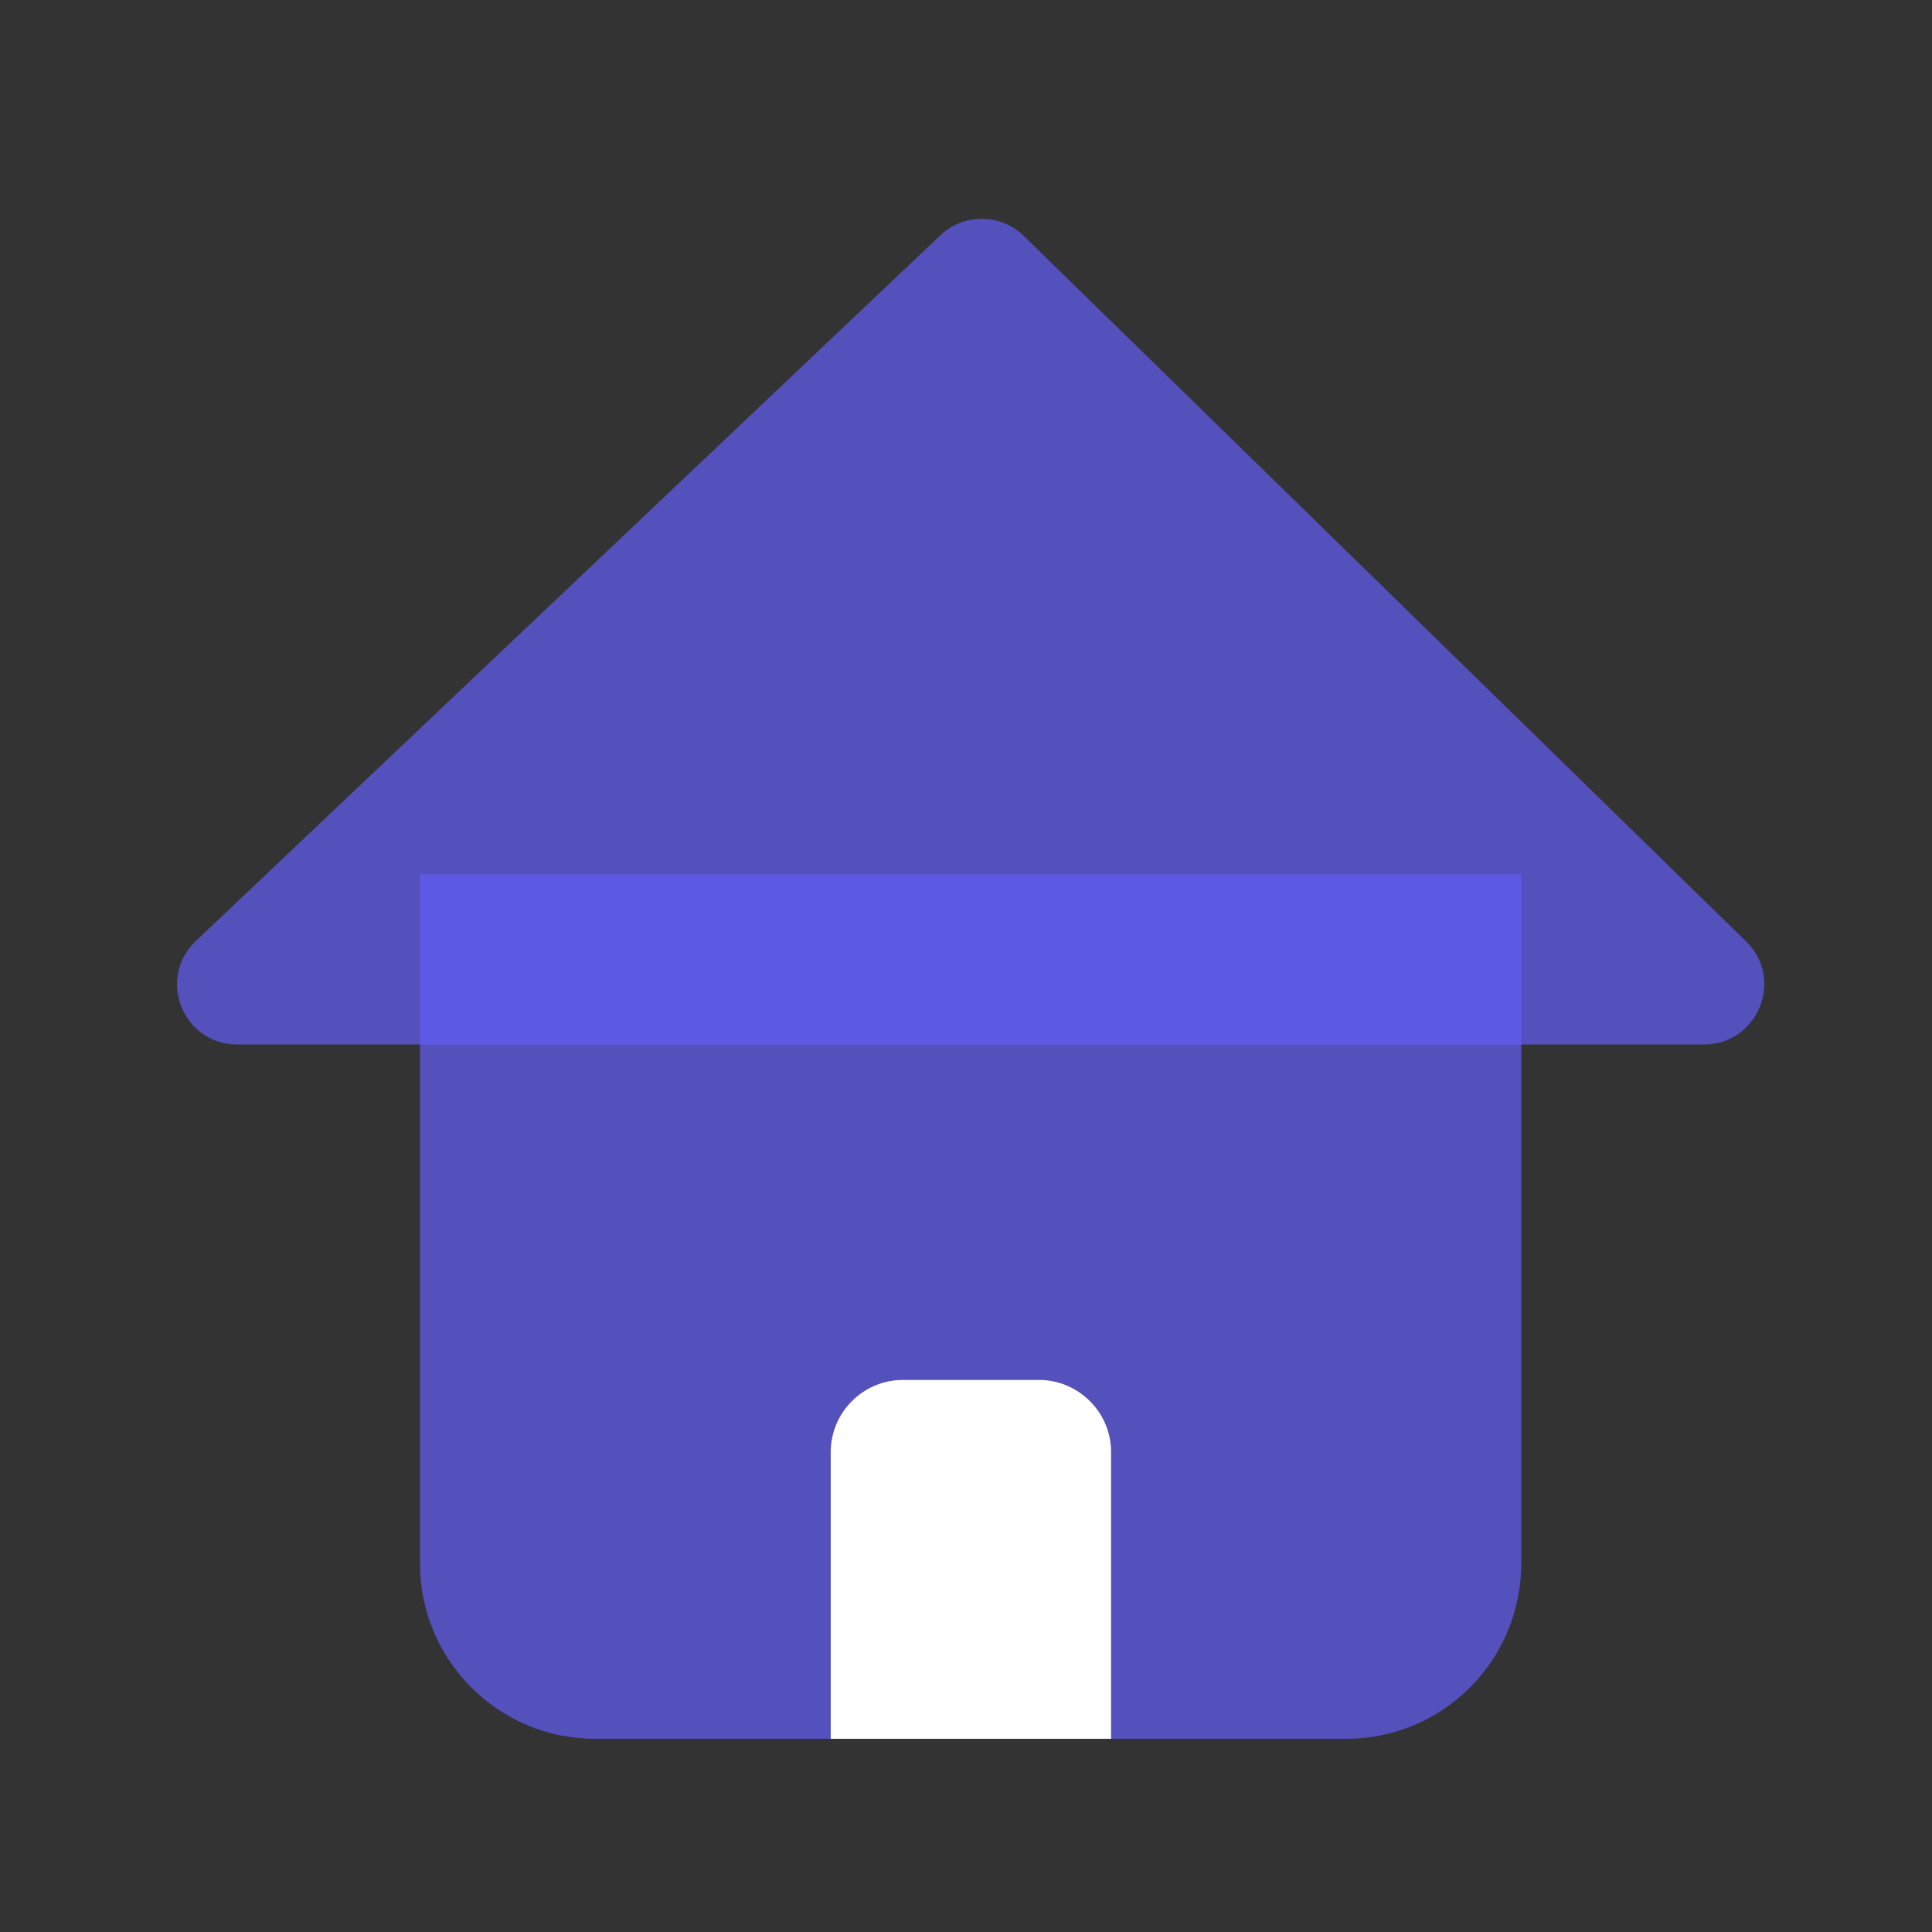 <svg t="1646578910688" class="icon" viewBox="0 0 1024 1024" version="1.1" xmlns="http://www.w3.org/2000/svg" p-id="1390" width="200" height="200"><rect x="0" y="0" width="1024" height="1024" fill="#333333" stroke="none"/><path d="M713.5 921.6H315.4c-51.2 0-92.8-41.6-92.8-92.8V463.4h583.7v365.3c0 51.3-41.5 92.9-92.8 92.9z" fill="#635DF7" opacity=".7" p-id="1391"></path><path d="M497.8 125.3l-394.6 374c-20 20-5.9 54.3 22.5 54.3h777.5c28.1 0 42.5-33.8 22.9-54l-382.9-374c-12.4-12.7-32.8-12.9-45.4-0.3z" fill="#635DF7" opacity=".7" p-id="1392"></path><path d="M588.6 921.6H440.3v-152c0-20.9 17.1-38.2 38.2-38.2h72.2c20.9 0 38.2 17.1 38.2 38.2v152h-0.3z" fill="#FFFFFF" p-id="1393"></path></svg>